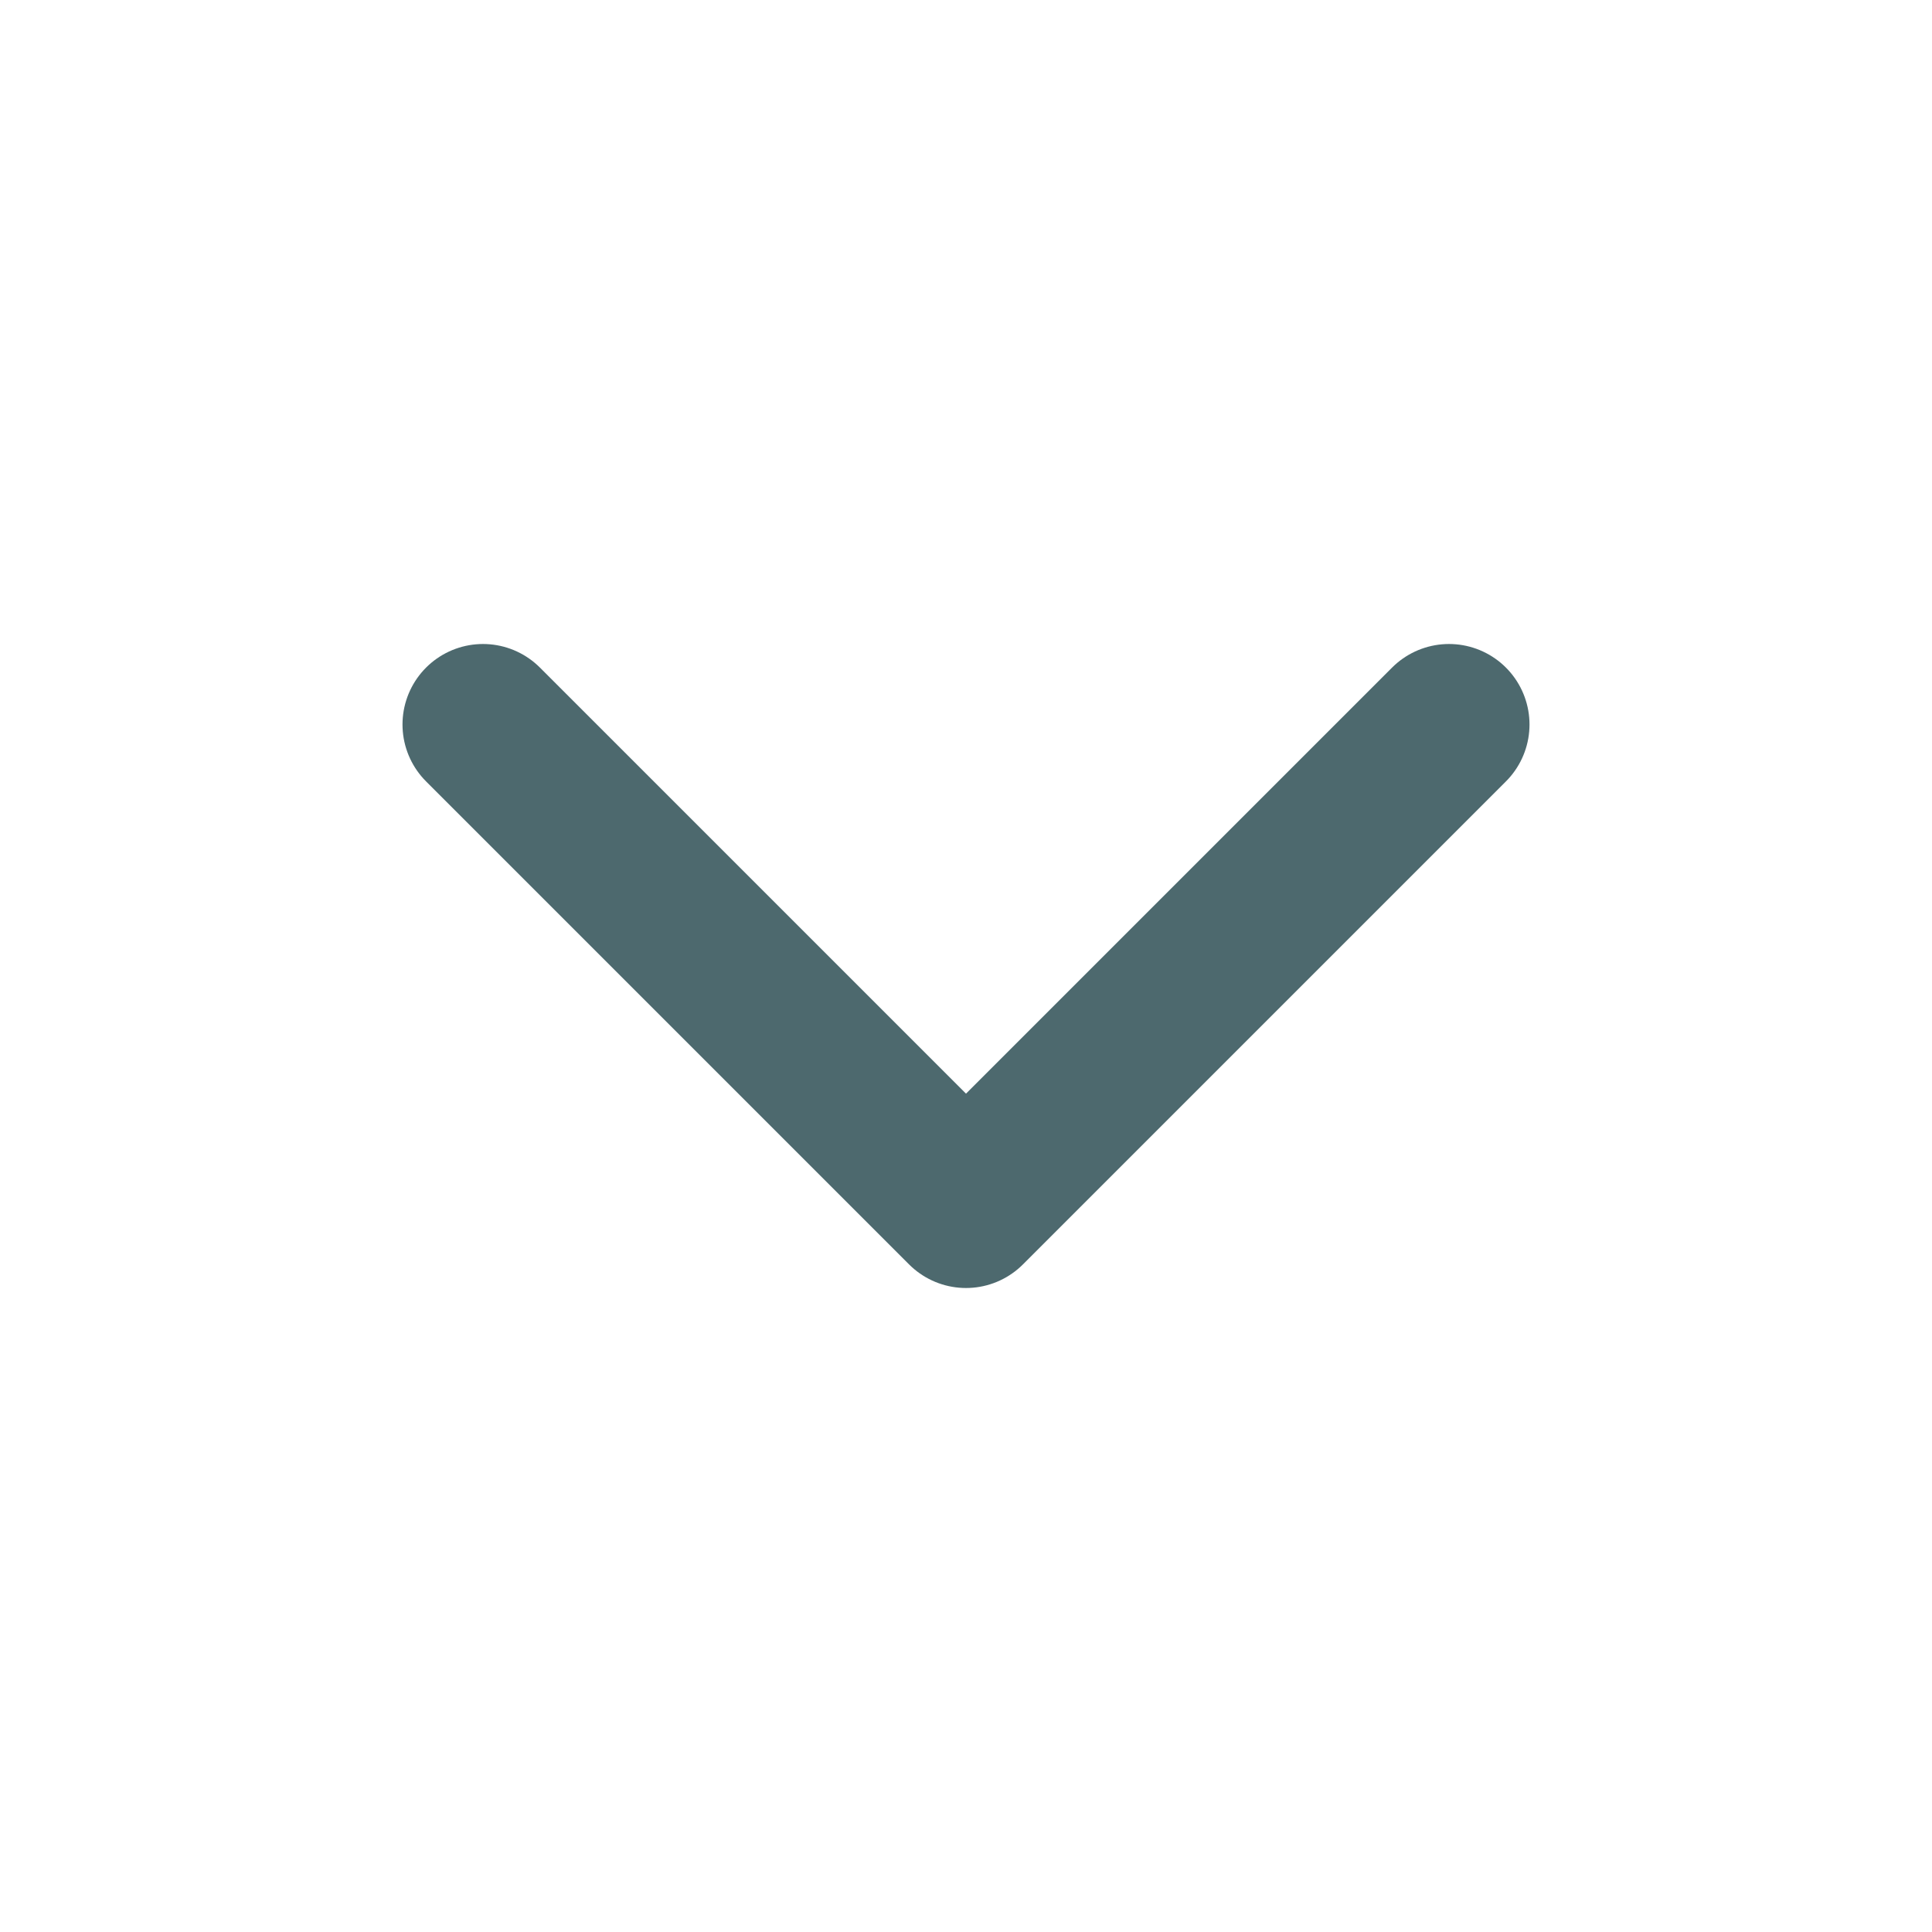 <svg width="24" height="24" viewBox="0 0 24 24" fill="none" xmlns="http://www.w3.org/2000/svg">
<path d="M6 9L12 15L18 9" stroke="#4D696E" stroke-width="2" stroke-linecap="round" stroke-linejoin="round"/>
</svg>
